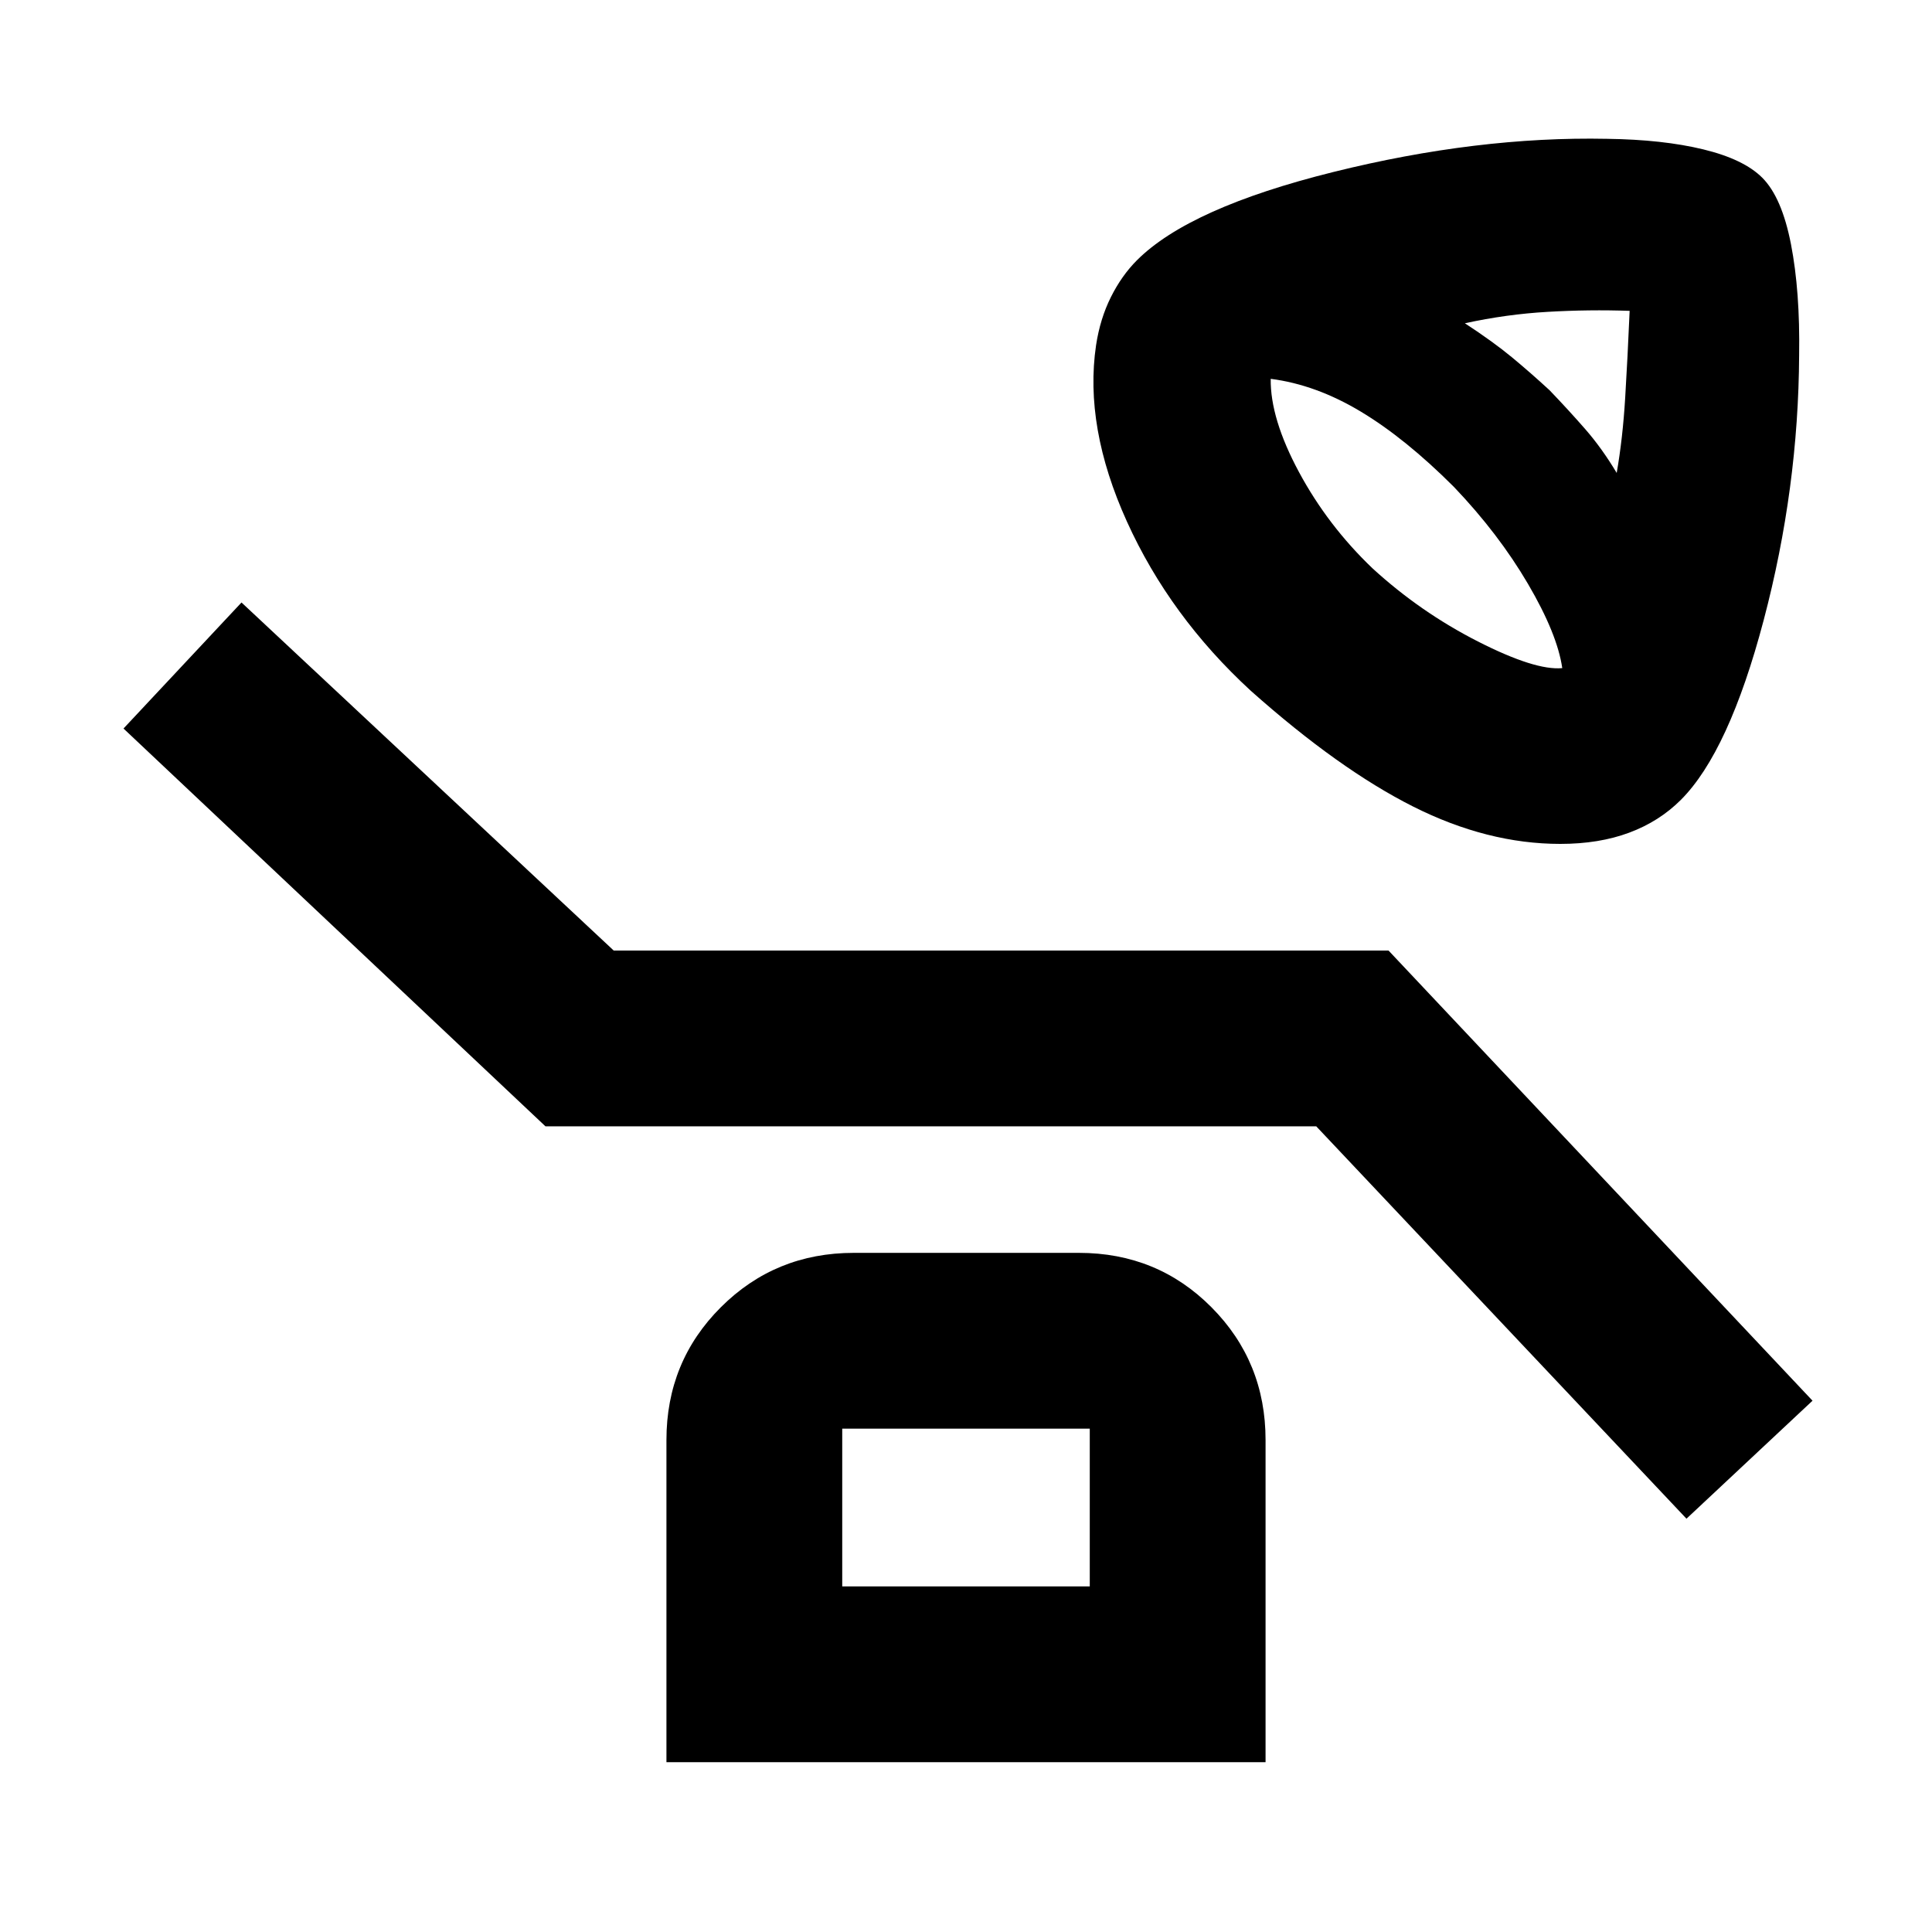 <svg xmlns="http://www.w3.org/2000/svg" height="20" viewBox="0 -960 960 960" width="20"><path d="M775.31-540.67q-36.27 0-73.15-18.57-36.88-18.56-80.64-57.51-40.19-36.95-61.54-84.05-21.35-47.11-15.35-87.67 2-13.14 7.35-23.87t12.98-18.36q26.06-26.06 97.6-43.84 71.55-17.79 136.01-16.48 27.71.37 47.8 5.25 20.09 4.88 29.28 14.07 9.76 9.76 14.29 33.13 4.53 23.36 4.04 54.98-.33 66.27-17.61 131.71-17.28 65.44-41.16 89.33-10.75 10.75-25.7 16.31-14.94 5.57-34.2 5.57ZM803.33-725q3-17.18 4.21-37.25 1.22-20.08 2.22-43.29-20.11-.7-40.68.49-20.58 1.18-41.19 5.68 14.31 9.37 23.51 17.01 9.21 7.63 18.58 16.27 9.41 9.81 17.73 19.33 8.31 9.52 15.62 21.76Zm-27.05 96.98q-2.45-17-17.07-41.92-14.62-24.91-36.73-48.08-24.17-24.18-46.4-37.51-22.23-13.34-44.67-16.23-.27 19.72 14.05 46.34 14.32 26.61 36.56 47.85 23.74 21.74 52.32 36.3 28.57 14.55 41.94 13.25ZM838-205.37 654.04-400.33h-383L61.37-598 120-660.63l184.96 172.96h385L900.63-264 838-205.37Zm-506.85 121v-160.09q0-39 27.06-66 27.05-27 66.03-27h111.87q38.98 0 65.86 27.03 26.88 27.03 26.88 65.97v160.09h-297.7Zm87.35-87.35h123v-78.39h-123v78.39Zm0 0v-78.39 78.39Z"/></svg>